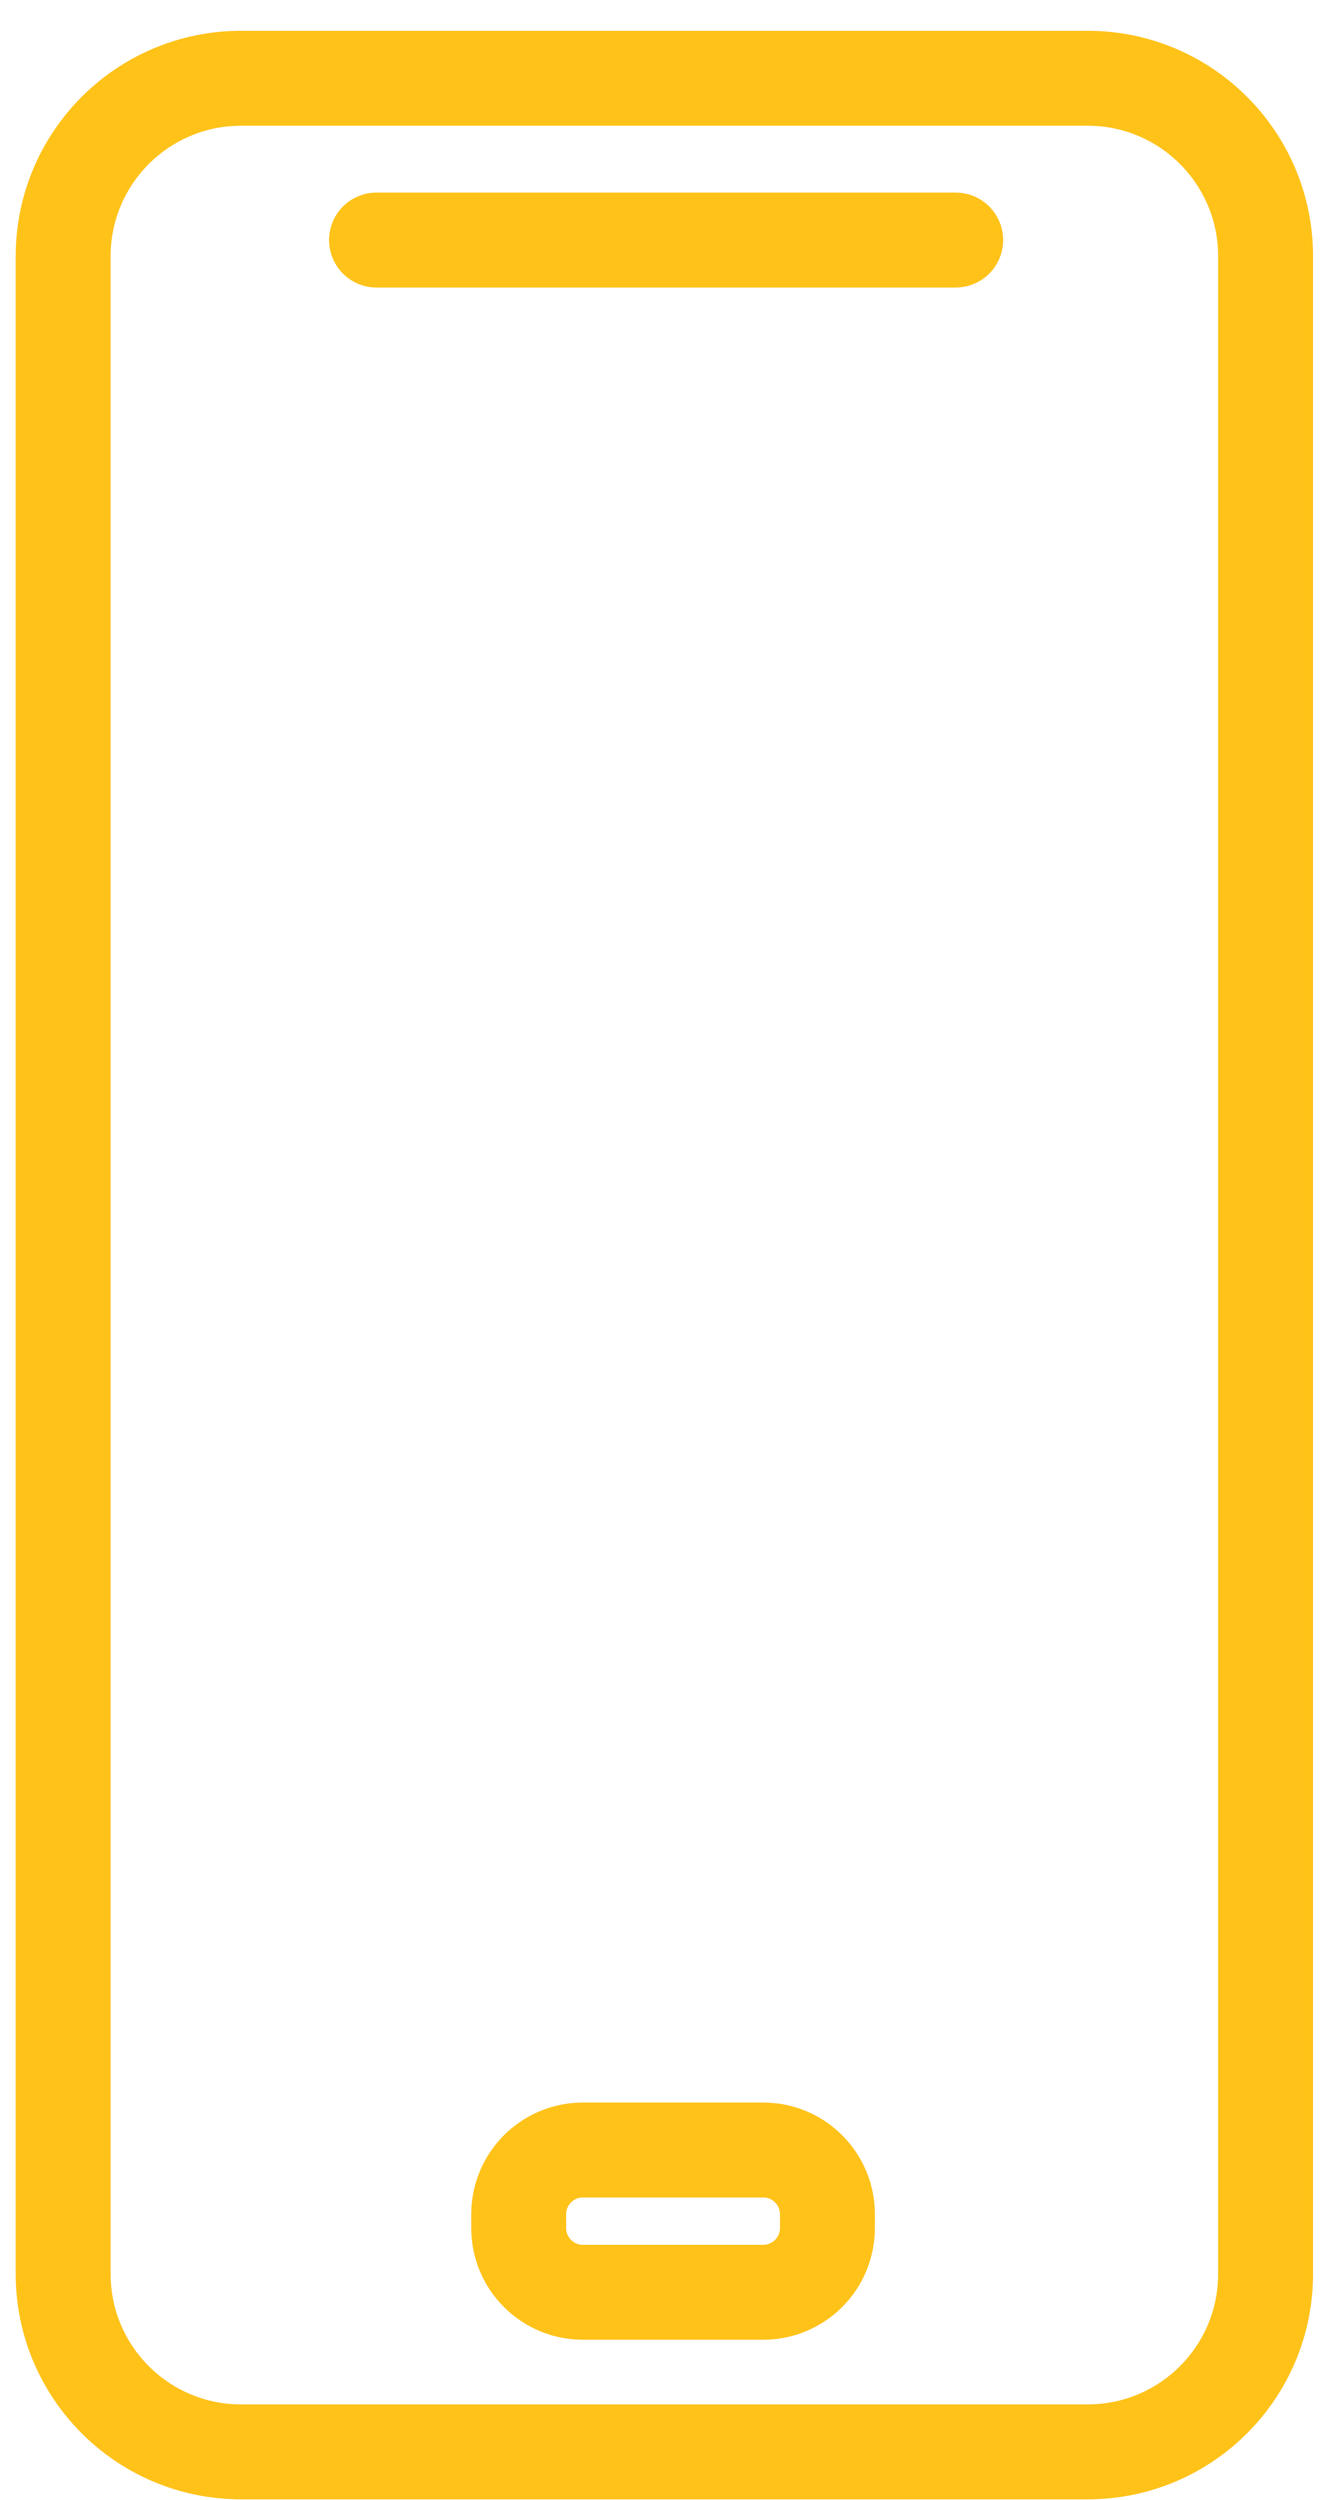 <svg width="42" height="79" viewBox="0 0 42 79" fill="none" xmlns="http://www.w3.org/2000/svg">
<path d="M11.899 7.585H30.202M7.618 2.473H34.374C37.479 2.473 39.996 4.991 39.996 8.097V71.85C39.996 74.956 37.479 77.473 34.374 77.473H7.618C4.513 77.473 1.996 74.956 1.996 71.85V8.097C1.996 4.991 4.513 2.473 7.618 2.473ZM18.421 67.935H24.12C25.241 67.935 26.149 68.844 26.149 69.965V70.4C26.149 71.521 25.241 72.43 24.12 72.43H18.421C17.3 72.43 16.392 71.521 16.392 70.4V69.965C16.392 68.844 17.3 67.935 18.421 67.935Z" stroke="#FFC219" stroke-width="3" stroke-miterlimit="10" stroke-linecap="round"/>
</svg>

